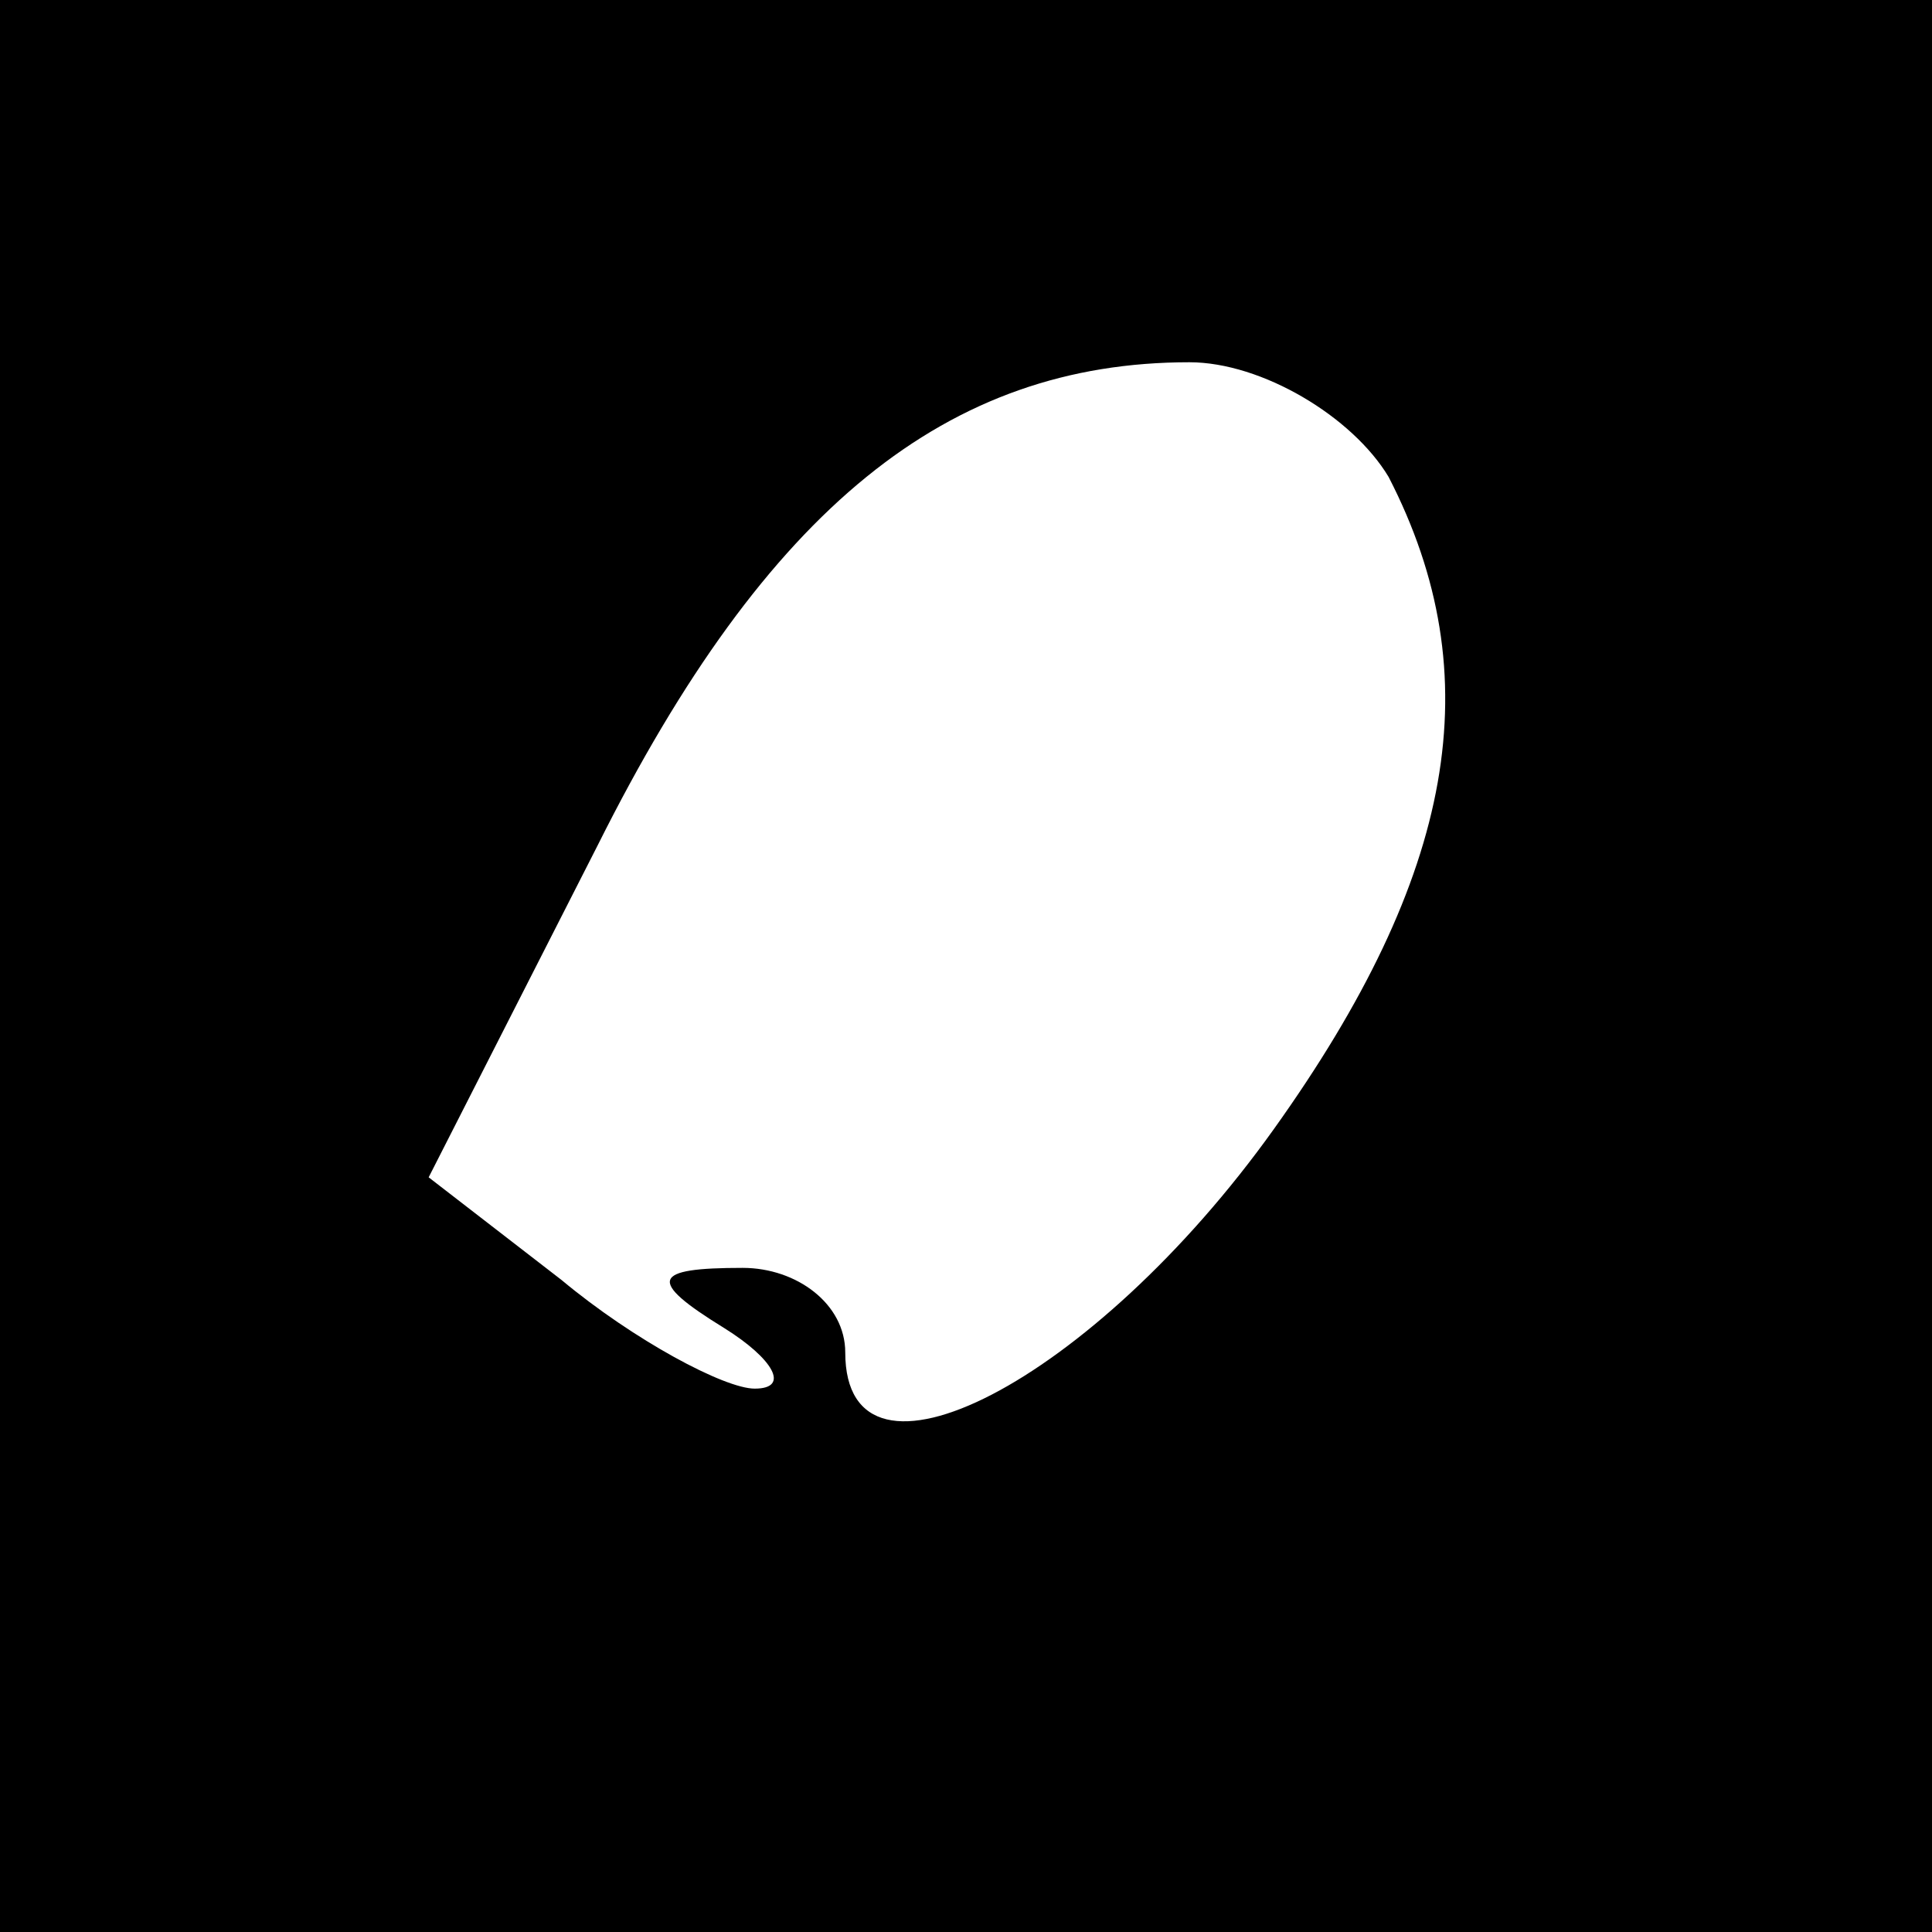 <?xml version="1.0" standalone="no"?>
<!DOCTYPE svg PUBLIC "-//W3C//DTD SVG 20010904//EN"
 "http://www.w3.org/TR/2001/REC-SVG-20010904/DTD/svg10.dtd">
<svg version="1.0" xmlns="http://www.w3.org/2000/svg"
 width="32pt" height="32pt" viewBox="0 0 32 32"
 preserveAspectRatio="xMidYMid meet">
<rect x="0" y="0" width="32" height="32" fill="#808080" stroke="none"/>
<g transform="translate(0,32) scale(0.1,-0.1)"
fill="#000000" stroke="none">
<path fill="#000000" stroke="none" d="M0 160 l0 -160 160 0 160 0 0 160 0
160 -160 0 -160 0 0 -160z"/>
<path fill="#ffffff" stroke="none" d="M230 241 c17 -33 11 -66 -19 -108 -30
-42 -71 -63 -71 -37 0 8 -8 14 -17 14 -15 0 -16 -2 -3 -10 8 -5 11 -10 5 -10
-5 0 -20 8 -32 18 l-22 17 28 55 c28 56 58 80 98 80 12 0 27 -9 33 -19z"/>
</g>
</svg>
